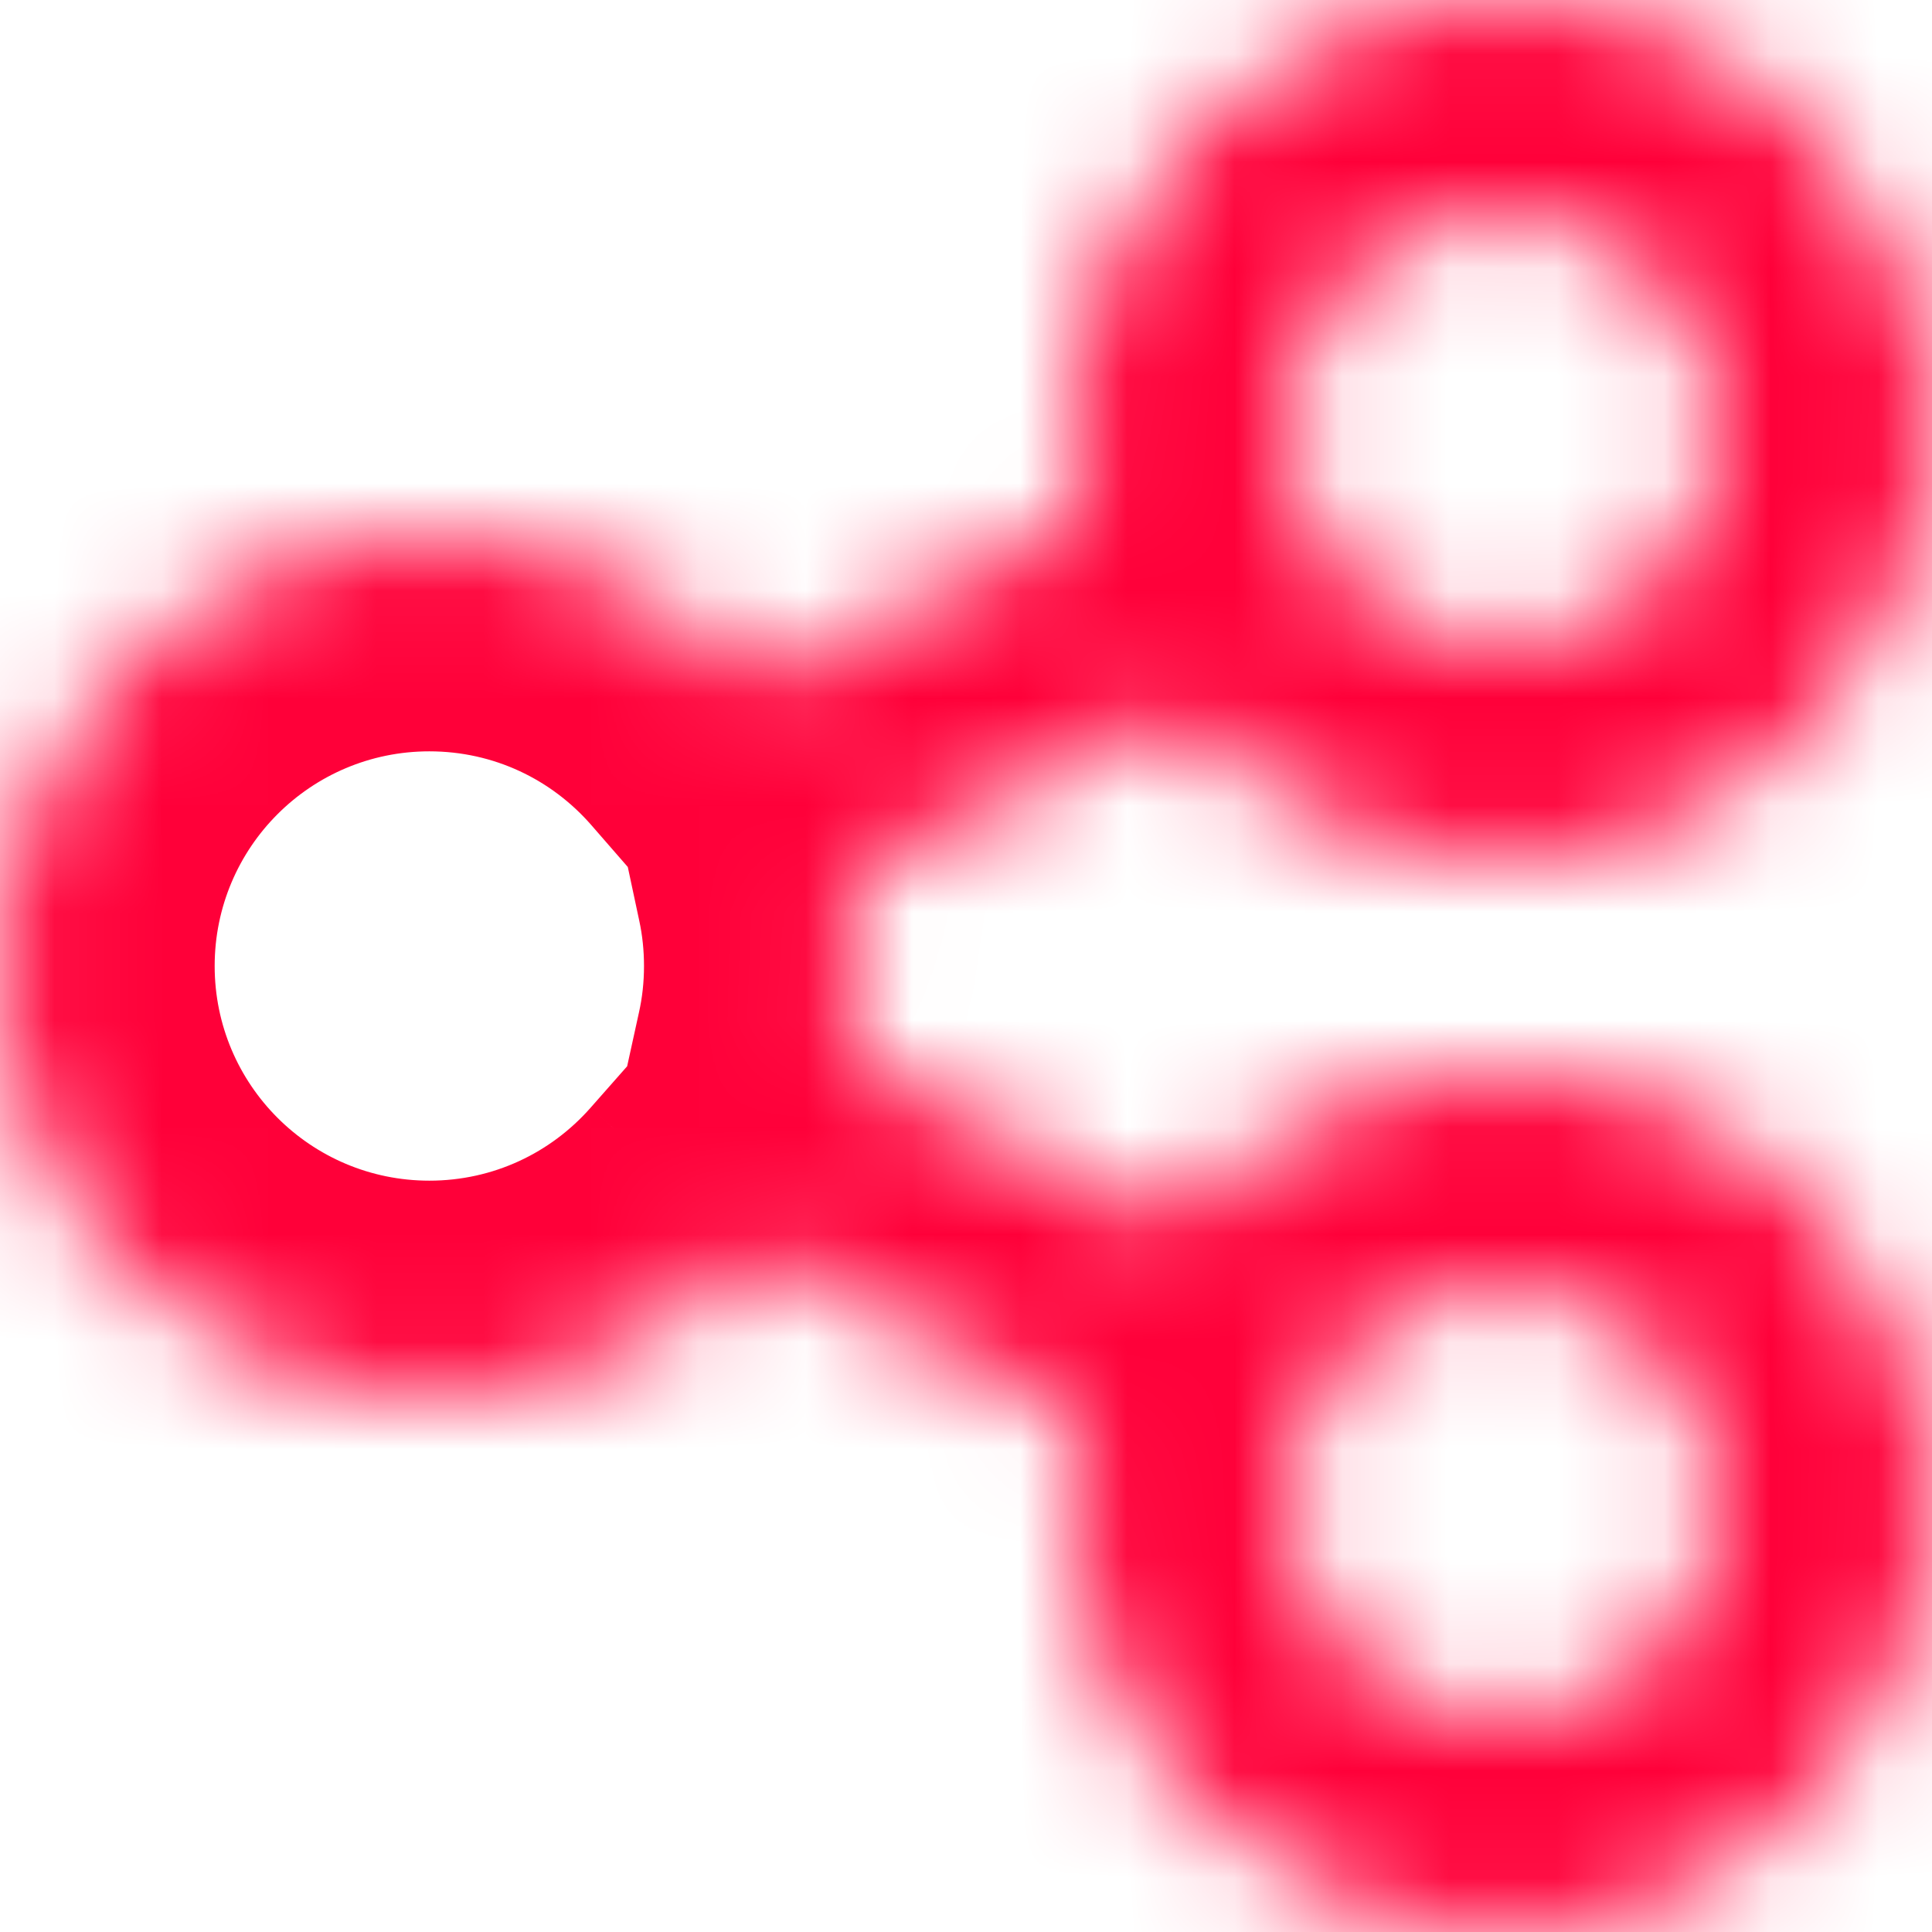 <svg width="18" height="18" viewBox="0 0 18 18" fill="none" xmlns="http://www.w3.org/2000/svg">
<mask id="path-1-inside-1_0_235" fill="white">
<path fill-rule="evenodd" clip-rule="evenodd" d="M10.983 6.627C11.716 7.468 12.796 8 14 8C16.209 8 18 6.209 18 4C18 1.791 16.209 0 14 0C11.791 0 10 1.791 10 4C10 4.287 10.03 4.568 10.088 4.838L7.017 6.373C6.284 5.532 5.204 5 4 5C1.791 5 0 6.791 0 9C0 11.209 1.791 13 4 13C5.195 13 6.268 12.476 7.001 11.645L10.078 13.208C10.027 13.464 10 13.729 10 14C10 16.209 11.791 18 14 18C16.209 18 18 16.209 18 14C18 11.791 16.209 10 14 10C12.779 10 11.686 10.547 10.953 11.409L7.907 9.862C7.968 9.585 8 9.296 8 9C8 8.713 7.97 8.432 7.912 8.162L10.983 6.627ZM14 6C15.105 6 16 5.105 16 4C16 2.895 15.105 2 14 2C12.895 2 12 2.895 12 4C12 5.105 12.895 6 14 6ZM14 16C15.105 16 16 15.105 16 14C16 12.895 15.105 12 14 12C12.895 12 12 12.895 12 14C12 15.105 12.895 16 14 16Z"/>
</mask>
<path d="M10.983 6.627L12.491 5.313L11.474 4.145L10.089 4.838L10.983 6.627ZM10.088 4.838L10.982 6.627L12.367 5.935L12.044 4.421L10.088 4.838ZM7.017 6.373L5.509 7.687L6.526 8.855L7.911 8.162L7.017 6.373ZM7.001 11.645L7.906 9.862L6.525 9.161L5.501 10.322L7.001 11.645ZM10.078 13.208L12.039 13.602L12.338 12.113L10.984 11.425L10.078 13.208ZM10.953 11.409L10.047 13.192L11.453 13.906L12.476 12.705L10.953 11.409ZM7.907 9.862L5.953 9.433L5.621 10.945L7.001 11.646L7.907 9.862ZM7.912 8.162L7.018 6.373L5.633 7.065L5.956 8.579L7.912 8.162ZM14 6C13.398 6 12.861 5.737 12.491 5.313L9.475 7.94C10.572 9.199 12.194 10 14 10V6ZM16 4C16 5.105 15.105 6 14 6V10C17.314 10 20 7.314 20 4H16ZM14 2C15.105 2 16 2.895 16 4H20C20 0.686 17.314 -2 14 -2V2ZM12 4C12 2.895 12.895 2 14 2V-2C10.686 -2 8 0.686 8 4H12ZM12.044 4.421C12.015 4.287 12 4.146 12 4H8C8 4.428 8.045 4.849 8.132 5.255L12.044 4.421ZM7.911 8.162L10.982 6.627L9.193 3.049L6.123 4.585L7.911 8.162ZM4 7C4.602 7 5.139 7.263 5.509 7.687L8.525 5.06C7.428 3.801 5.806 3 4 3V7ZM2 9C2 7.895 2.895 7 4 7V3C0.686 3 -2 5.686 -2 9H2ZM4 11C2.895 11 2 10.105 2 9H-2C-2 12.314 0.686 15 4 15V11ZM5.501 10.322C5.131 10.741 4.597 11 4 11V15C5.793 15 7.404 14.211 8.5 12.968L5.501 10.322ZM10.984 11.425L7.906 9.862L6.095 13.428L9.173 14.991L10.984 11.425ZM12 14C12 13.862 12.014 13.729 12.039 13.602L8.118 12.814C8.04 13.199 8 13.596 8 14H12ZM14 16C12.895 16 12 15.105 12 14H8C8 17.314 10.686 20 14 20V16ZM16 14C16 15.105 15.105 16 14 16V20C17.314 20 20 17.314 20 14H16ZM14 12C15.105 12 16 12.895 16 14H20C20 10.686 17.314 8 14 8V12ZM12.476 12.705C12.846 12.271 13.39 12 14 12V8C12.168 8 10.527 8.823 9.429 10.113L12.476 12.705ZM7.001 11.646L10.047 13.192L11.858 9.626L8.812 8.079L7.001 11.646ZM6 9C6 9.151 5.984 9.295 5.953 9.433L9.86 10.291C9.952 9.874 10 9.441 10 9H6ZM5.956 8.579C5.985 8.713 6 8.854 6 9H10C10 8.572 9.955 8.151 9.868 7.745L5.956 8.579ZM10.089 4.838L7.018 6.373L8.806 9.951L11.877 8.415L10.089 4.838ZM14 4V8C16.209 8 18 6.209 18 4H14ZM14 4H18C18 1.791 16.209 0 14 0V4ZM14 4V0C11.791 0 10 1.791 10 4H14ZM14 4H10C10 6.209 11.791 8 14 8V4ZM14 14V18C16.209 18 18 16.209 18 14H14ZM14 14H18C18 11.791 16.209 10 14 10V14ZM14 14V10C11.791 10 10 11.791 10 14H14ZM14 14H10C10 16.209 11.791 18 14 18V14Z" fill="#FF0039" mask="url(#path-1-inside-1_0_235)"/>
</svg>
